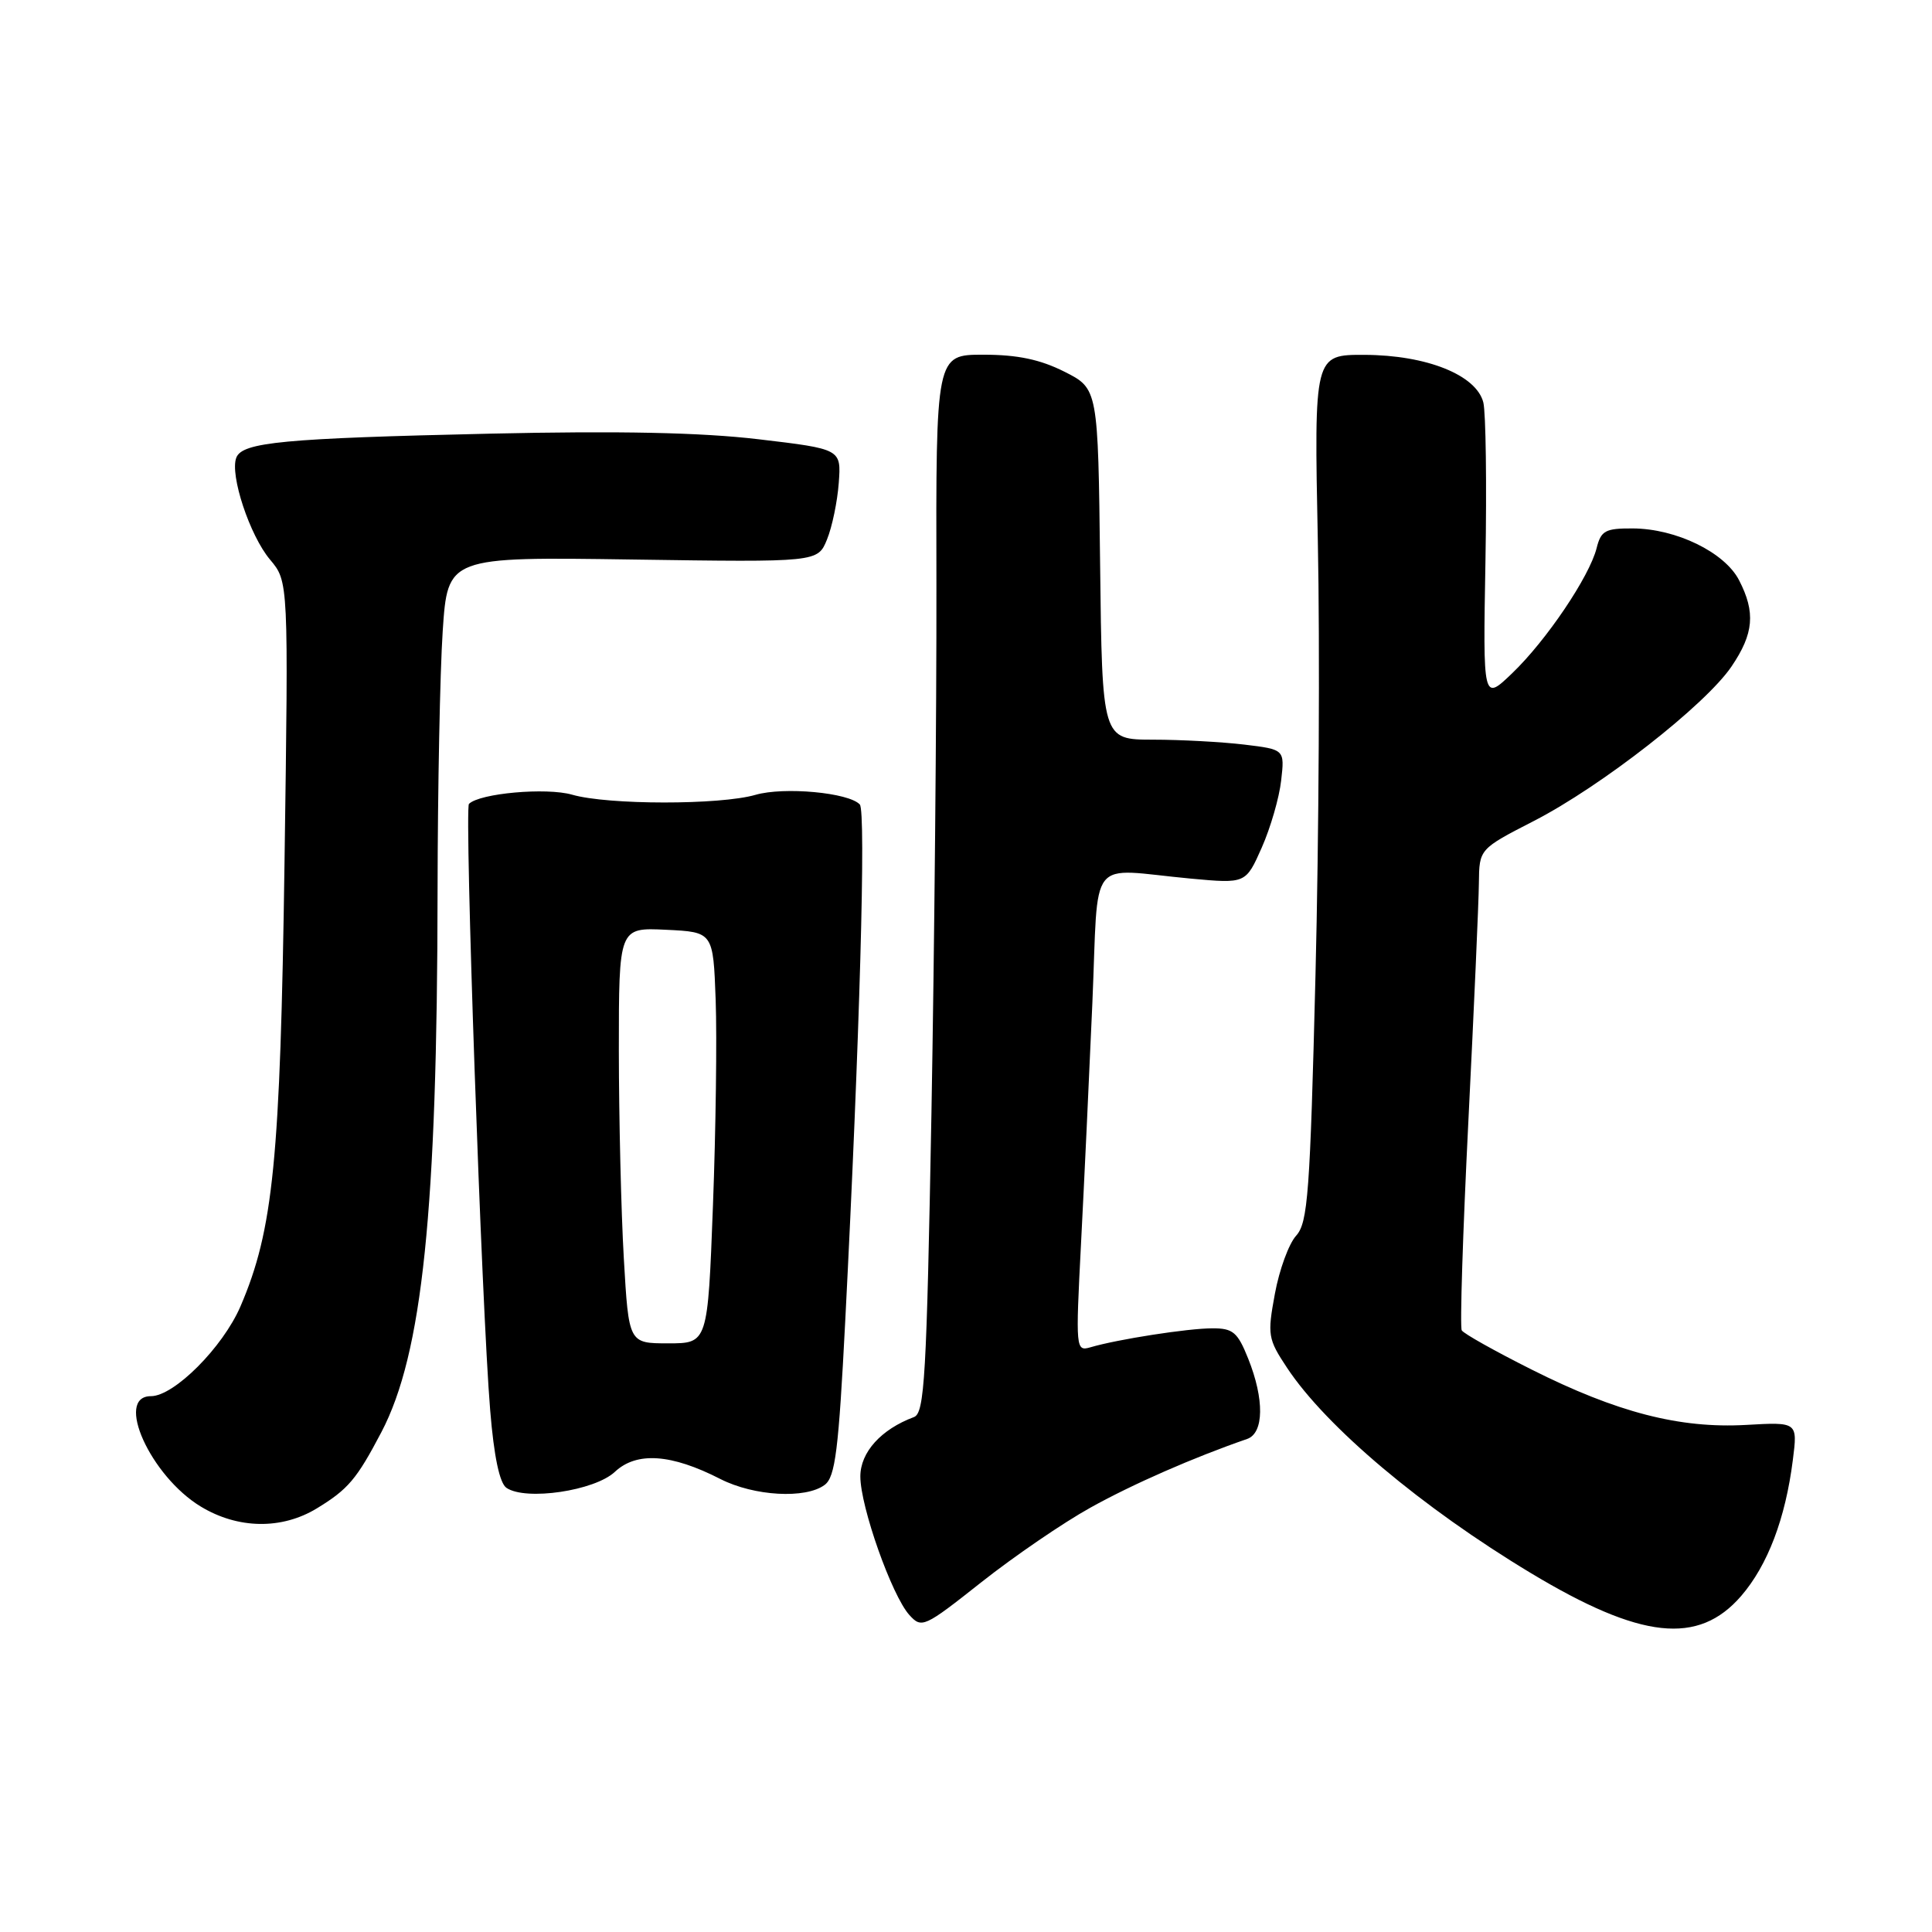 <?xml version="1.0" encoding="UTF-8" standalone="no"?>
<!DOCTYPE svg PUBLIC "-//W3C//DTD SVG 1.1//EN" "http://www.w3.org/Graphics/SVG/1.1/DTD/svg11.dtd" >
<svg xmlns="http://www.w3.org/2000/svg" xmlns:xlink="http://www.w3.org/1999/xlink" version="1.1" viewBox="0 0 256 256">
 <g >
 <path fill="currentColor"
d=" M 144.49 199.77 C 150.07 196.66 158.18 193.11 165.25 190.67 C 167.49 189.89 167.55 185.41 165.39 180.02 C 163.99 176.52 163.38 176.00 160.64 176.01 C 157.43 176.01 148.10 177.46 144.50 178.52 C 142.54 179.09 142.52 178.80 143.24 164.80 C 143.65 156.94 144.32 142.62 144.74 133.00 C 145.61 112.96 143.91 115.13 157.79 116.42 C 165.07 117.09 165.07 117.09 167.19 112.31 C 168.35 109.69 169.51 105.69 169.76 103.42 C 170.23 99.31 170.23 99.31 164.86 98.66 C 161.91 98.31 156.47 98.01 152.77 98.01 C 146.04 98.00 146.04 98.00 145.77 74.75 C 145.50 51.50 145.50 51.50 141.04 49.25 C 137.82 47.63 134.82 47.00 130.30 47.00 C 124.01 47.00 124.01 47.00 124.08 77.47 C 124.11 94.23 123.81 125.77 123.42 147.56 C 122.78 182.51 122.51 187.25 121.10 187.77 C 116.75 189.39 114.00 192.43 114.00 195.64 C 114.00 199.64 118.17 211.42 120.49 213.99 C 122.13 215.80 122.45 215.65 130.05 209.64 C 134.38 206.22 140.88 201.77 144.49 199.77 Z  M 230.71 211.48 C 234.23 207.40 236.58 201.22 237.56 193.46 C 238.20 188.42 238.20 188.42 231.35 188.81 C 222.56 189.30 214.26 187.16 202.92 181.46 C 198.10 179.04 193.94 176.71 193.69 176.28 C 193.43 175.85 193.83 163.35 194.57 148.50 C 195.31 133.65 195.94 119.47 195.96 117.00 C 196.01 112.50 196.01 112.50 203.25 108.78 C 212.18 104.19 225.97 93.42 229.43 88.32 C 232.39 83.96 232.64 81.14 230.43 76.87 C 228.52 73.18 222.10 70.05 216.36 70.02 C 212.71 70.00 212.14 70.31 211.56 72.63 C 210.61 76.40 204.89 84.88 200.37 89.21 C 196.50 92.92 196.50 92.92 196.83 74.35 C 197.01 64.14 196.88 54.68 196.55 53.33 C 195.63 49.69 189.04 47.05 180.81 47.02 C 174.12 47.00 174.12 47.00 174.62 71.75 C 174.90 85.36 174.76 111.19 174.31 129.15 C 173.59 158.14 173.30 162.01 171.75 163.73 C 170.78 164.79 169.51 168.26 168.93 171.43 C 167.92 176.89 168.00 177.41 170.54 181.24 C 175.73 189.08 188.42 199.76 202.86 208.45 C 217.42 217.21 225.03 218.04 230.71 211.48 Z  M 41.98 199.87 C 46.13 197.34 47.26 196.01 50.54 189.76 C 55.97 179.40 57.94 160.46 57.98 118.00 C 58.00 104.53 58.30 89.06 58.66 83.64 C 59.32 73.78 59.32 73.78 83.83 74.14 C 108.35 74.50 108.35 74.50 109.58 71.49 C 110.26 69.83 110.96 66.45 111.14 63.99 C 111.47 59.50 111.47 59.50 100.48 58.20 C 92.85 57.30 82.02 57.08 65.00 57.46 C 37.54 58.08 32.09 58.59 31.31 60.65 C 30.43 62.92 33.10 70.97 35.78 74.15 C 38.23 77.06 38.23 77.06 37.70 114.28 C 37.14 153.73 36.22 162.97 31.86 173.11 C 29.52 178.53 23.07 185.00 20.00 185.00 C 15.15 185.00 19.94 195.60 26.61 199.63 C 31.53 202.61 37.33 202.70 41.98 199.87 Z  M 81.47 195.03 C 84.35 192.33 88.92 192.63 95.46 195.98 C 99.92 198.25 106.77 198.64 109.28 196.75 C 110.68 195.70 111.12 192.16 112.00 175.00 C 113.92 137.56 114.76 107.51 113.93 106.60 C 112.48 105.02 103.88 104.23 100.11 105.32 C 95.42 106.68 80.54 106.67 75.81 105.30 C 72.39 104.32 63.56 105.11 62.14 106.52 C 61.52 107.15 63.83 173.42 64.95 186.85 C 65.45 193.00 66.20 196.53 67.11 197.15 C 69.68 198.89 78.79 197.54 81.47 195.03 Z  M 82.66 166.75 C 82.30 160.56 82.01 148.17 82.00 139.20 C 82.00 122.90 82.00 122.90 88.25 123.20 C 94.50 123.50 94.50 123.50 94.83 132.50 C 95.01 137.45 94.85 149.71 94.47 159.75 C 93.78 178.00 93.78 178.00 88.54 178.00 C 83.31 178.00 83.31 178.00 82.66 166.75 Z "/>
</g>
</svg>